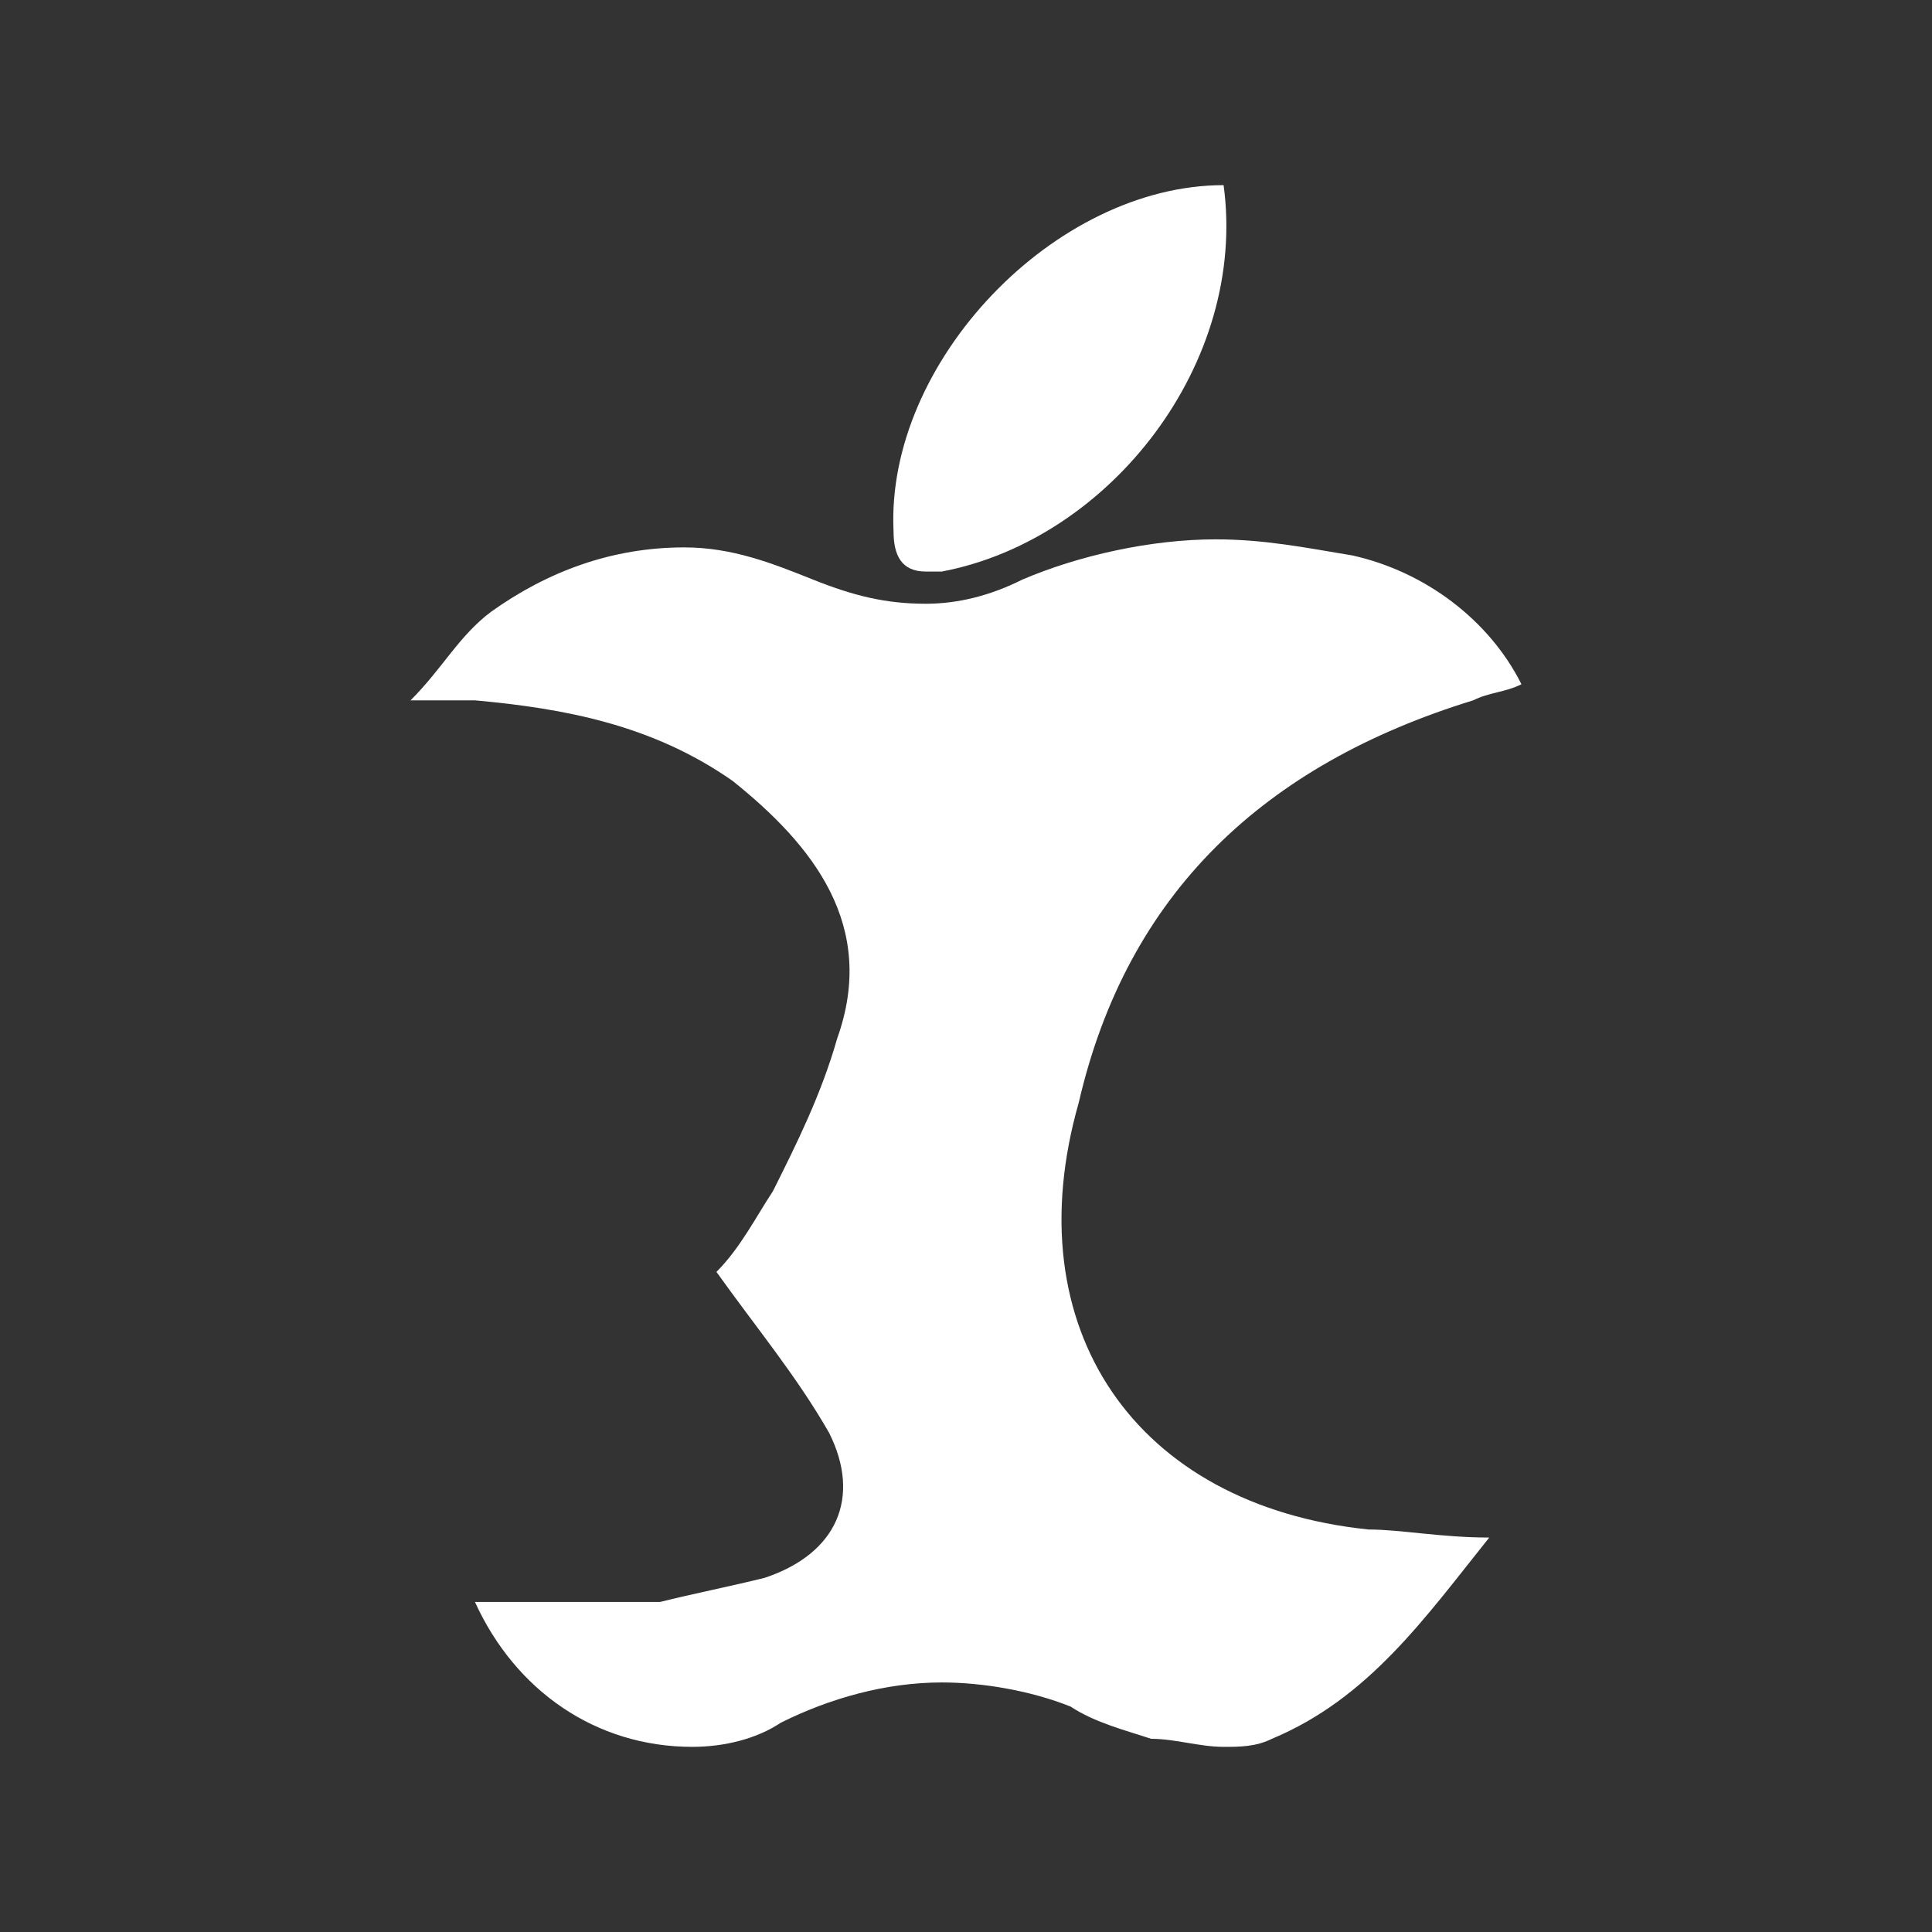 <?xml version="1.0" encoding="utf-8"?>
<!-- Generator: Adobe Illustrator 23.0.1, SVG Export Plug-In . SVG Version: 6.00 Build 0)  -->
<svg version="1.1" xmlns="http://www.w3.org/2000/svg" xmlns:xlink="http://www.w3.org/1999/xlink" x="0px" y="0px"
	 viewBox="0 0 24 24" style="enable-background:new 0 0 24 24;" xml:space="preserve">
<rect x="0" y="0" width="24" height="24" fill="#333333" stroke="none"/>
<style type="text/css">
	.st0{fill:#FFFFFF;}
</style>
<g id="Layer_2">
</g>
<g id="Layer_3">
	<title>JAPKA</title>
	<path class="st0" d="M18.3,8.7c0.2-0.1,0.4-0.1,0.6-0.2c-0.4-0.8-1.2-1.4-2.1-1.6c-0.6-0.1-1.1-0.2-1.7-0.2v0
		c-0.8,0-1.7,0.2-2.4,0.5c-0.4,0.2-0.8,0.3-1.2,0.3c-0.5,0-0.9-0.1-1.4-0.3c-0.5-0.2-1-0.4-1.6-0.4c-0.9,0-1.7,0.3-2.4,0.8
		c-0.4,0.3-0.6,0.7-1,1.1c0.4,0,0.6,0,0.8,0c1.1,0.1,2.2,0.3,3.2,1c1,0.8,1.8,1.8,1.3,3.2c-0.2,0.7-0.5,1.3-0.8,1.9
		c-0.2,0.3-0.4,0.7-0.7,1c0.5,0.7,1,1.3,1.4,2c0.4,0.8,0.1,1.5-0.8,1.8c-0.4,0.1-0.9,0.2-1.3,0.3c-0.3,0-0.6,0-0.9,0
		c-0.5,0-0.9,0-1.4,0c0.5,1.1,1.5,1.8,2.7,1.8c0.4,0,0.8-0.1,1.1-0.3c0.6-0.3,1.3-0.5,2-0.5c0.5,0,1.1,0.1,1.6,0.3
		c0.3,0.2,0.7,0.3,1,0.4c0.3,0,0.6,0.1,0.9,0.1c0.2,0,0.4,0,0.6-0.1c1.2-0.5,1.9-1.5,2.7-2.5c-0.6,0-1.1-0.1-1.5-0.1
		c-2.9-0.3-4.4-2.5-3.6-5.3C14,11.1,15.7,9.5,18.3,8.7z M13.2,12.4L13.2,12.4C13.2,12.4,13.2,12.4,13.2,12.4L13.2,12.4z"/>
	<path class="st0" d="M15.2,2.3L15.2,2.3c-2.1,0-4.2,2.2-4.1,4.3c0,0.3,0.1,0.5,0.4,0.5c0,0,0.1,0,0.2,0C13.8,6.7,15.5,4.5,15.2,2.3
		z"/>
</g>
</svg>
